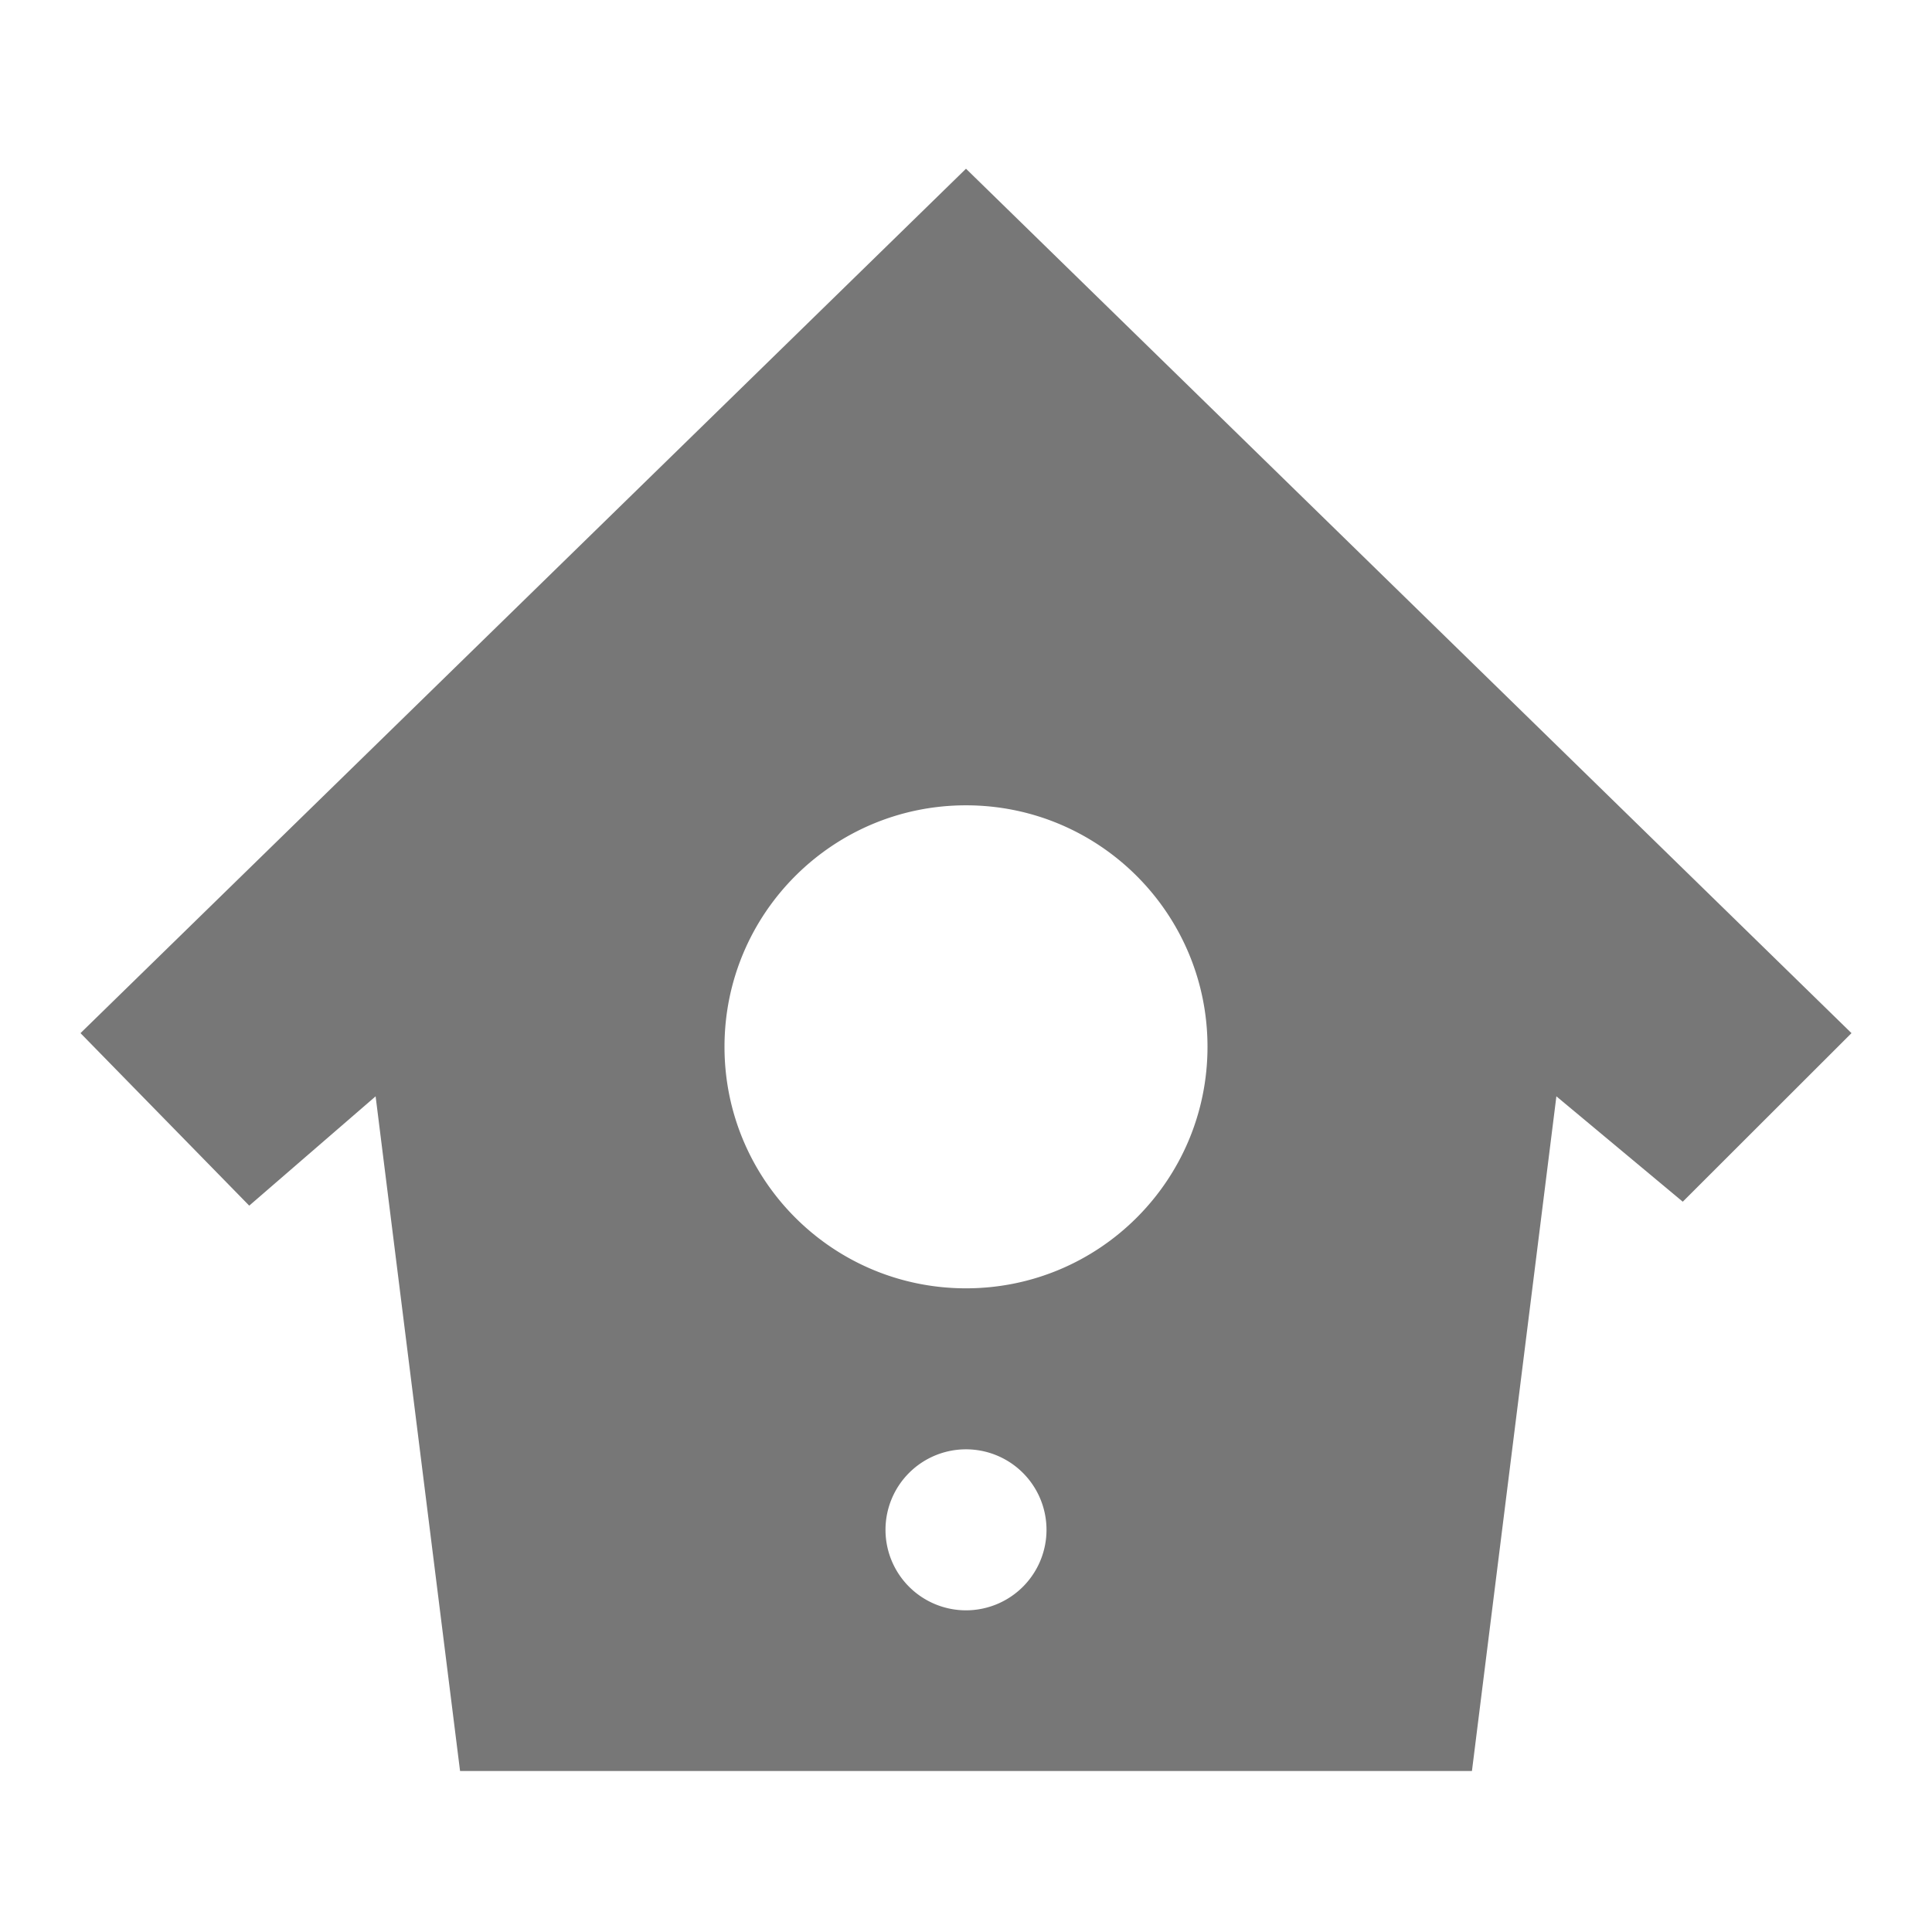 <svg xmlns="http://www.w3.org/2000/svg" xmlns:osb="http://www.openswatchbook.org/uri/2009/osb" xmlns:svg="http://www.w3.org/2000/svg" id="svg7384" width="24" height="24" enable-background="new" version="1.1"><title id="title8473">Paper Symbolic Icon Theme</title><defs id="defs7386"><linearGradient id="linearGradient5606" osb:paint="solid"><stop id="stop5608" offset="0" stop-color="#000" stop-opacity="1"/></linearGradient></defs><g id="layer12" display="inline" transform="translate(-305,-172.997)"><path id="path6073" fill="#777" fill-opacity="1" fill-rule="nonzero" stroke="none" d="M 12 2.096 L 1 12.834 L 3.096 14.977 L 4.666 13.619 L 5.715 22 L 18.285 22 L 19.334 13.619 L 20.904 14.928 L 23 12.834 L 12 2.096 z M 12 10.004 C 13.657 10.004 15 11.347 15 13.004 C 15 14.661 13.657 16.004 12 16.004 C 10.343 16.004 9 14.661 9 13.004 C 9 11.347 10.343 10.004 12 10.004 z M 12 18.004 A 1 1 0 0 1 13 19.004 A 1 1 0 0 1 12 20.004 A 1 1 0 0 1 11 19.004 A 1 1 0 0 1 12 18.004 z" color="#000" display="inline" enable-background="accumulate" opacity="1" overflow="visible" transform="translate(305,172.997)" visibility="visible" style="marker:none"/></g></svg>